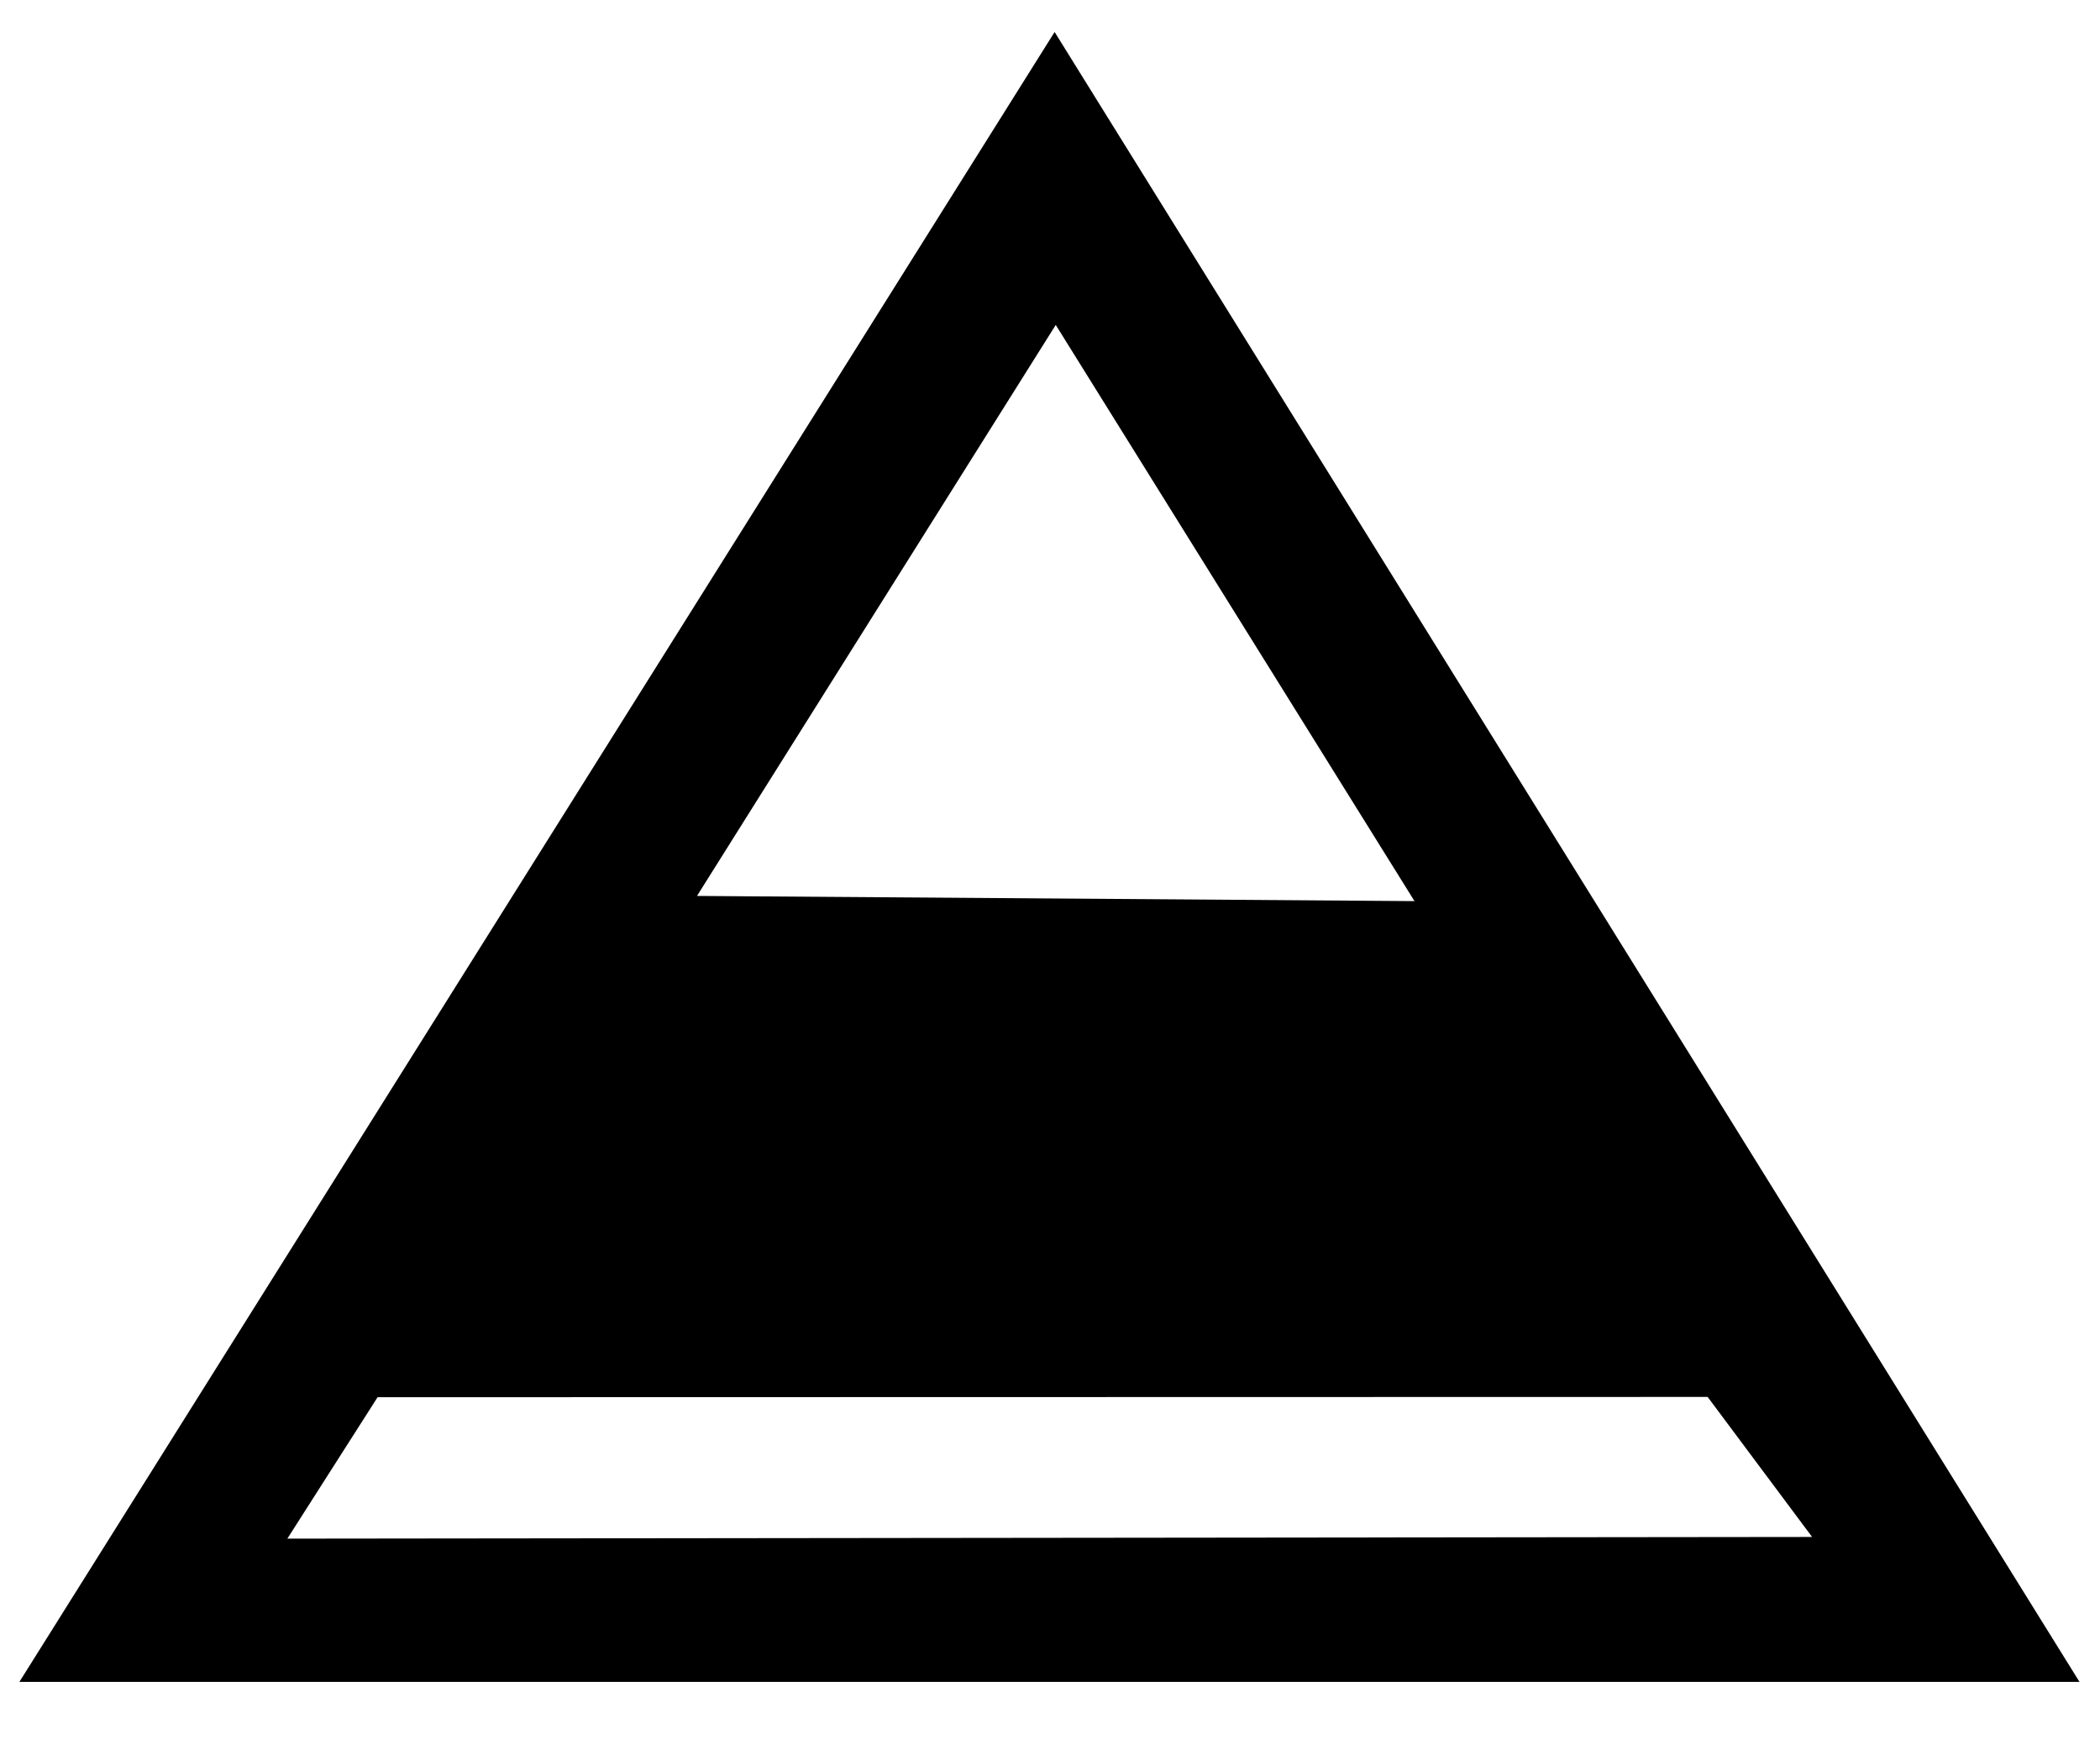 <?xml version="1.0" encoding="utf-8"?>
<!DOCTYPE svg PUBLIC "-//W3C//DTD SVG 1.1//EN" "http://www.w3.org/Graphics/SVG/1.1/DTD/svg11.dtd">
<svg width="30" height="25" xmlns:xlink="http://www.w3.org/1999/xlink" xmlns:xml="http://www.w3.org/XML/1998/namespace" version="1.1" xmlns="http://www.w3.org/2000/svg">
  <g transform="translate(15, 12.5)" id="ToCenterGroup">
    <g transform="translate(0, 0)" id="TranslateGroup">
      <g transform="scale(1)" id="ScaleGroup">
        <g transform="scale(1)" id="InversionGroup">
          <g transform="rotate(0, 0, 0)" id="RotateGroup">
            <g transform="translate(-15, -12.5)" id="ToOriginGroup">
              <rect x="0" y="0" width="30" height="25" id="RawSize" style="fill:none;" />
              <path d="M15.066 0.457 L0.277 24.023 L29.707 24.023 L15.066 0.457 z M9.957 12.797 L15.082 4.641 L20.207 12.871 L9.957 12.797 z M24.395 19.953 L25.887 21.953 L4.105 21.977 L5.394 19.957 L24.395 19.953 z" />
            </g>
          </g>
        </g>
      </g>
    </g>
  </g>
</svg>